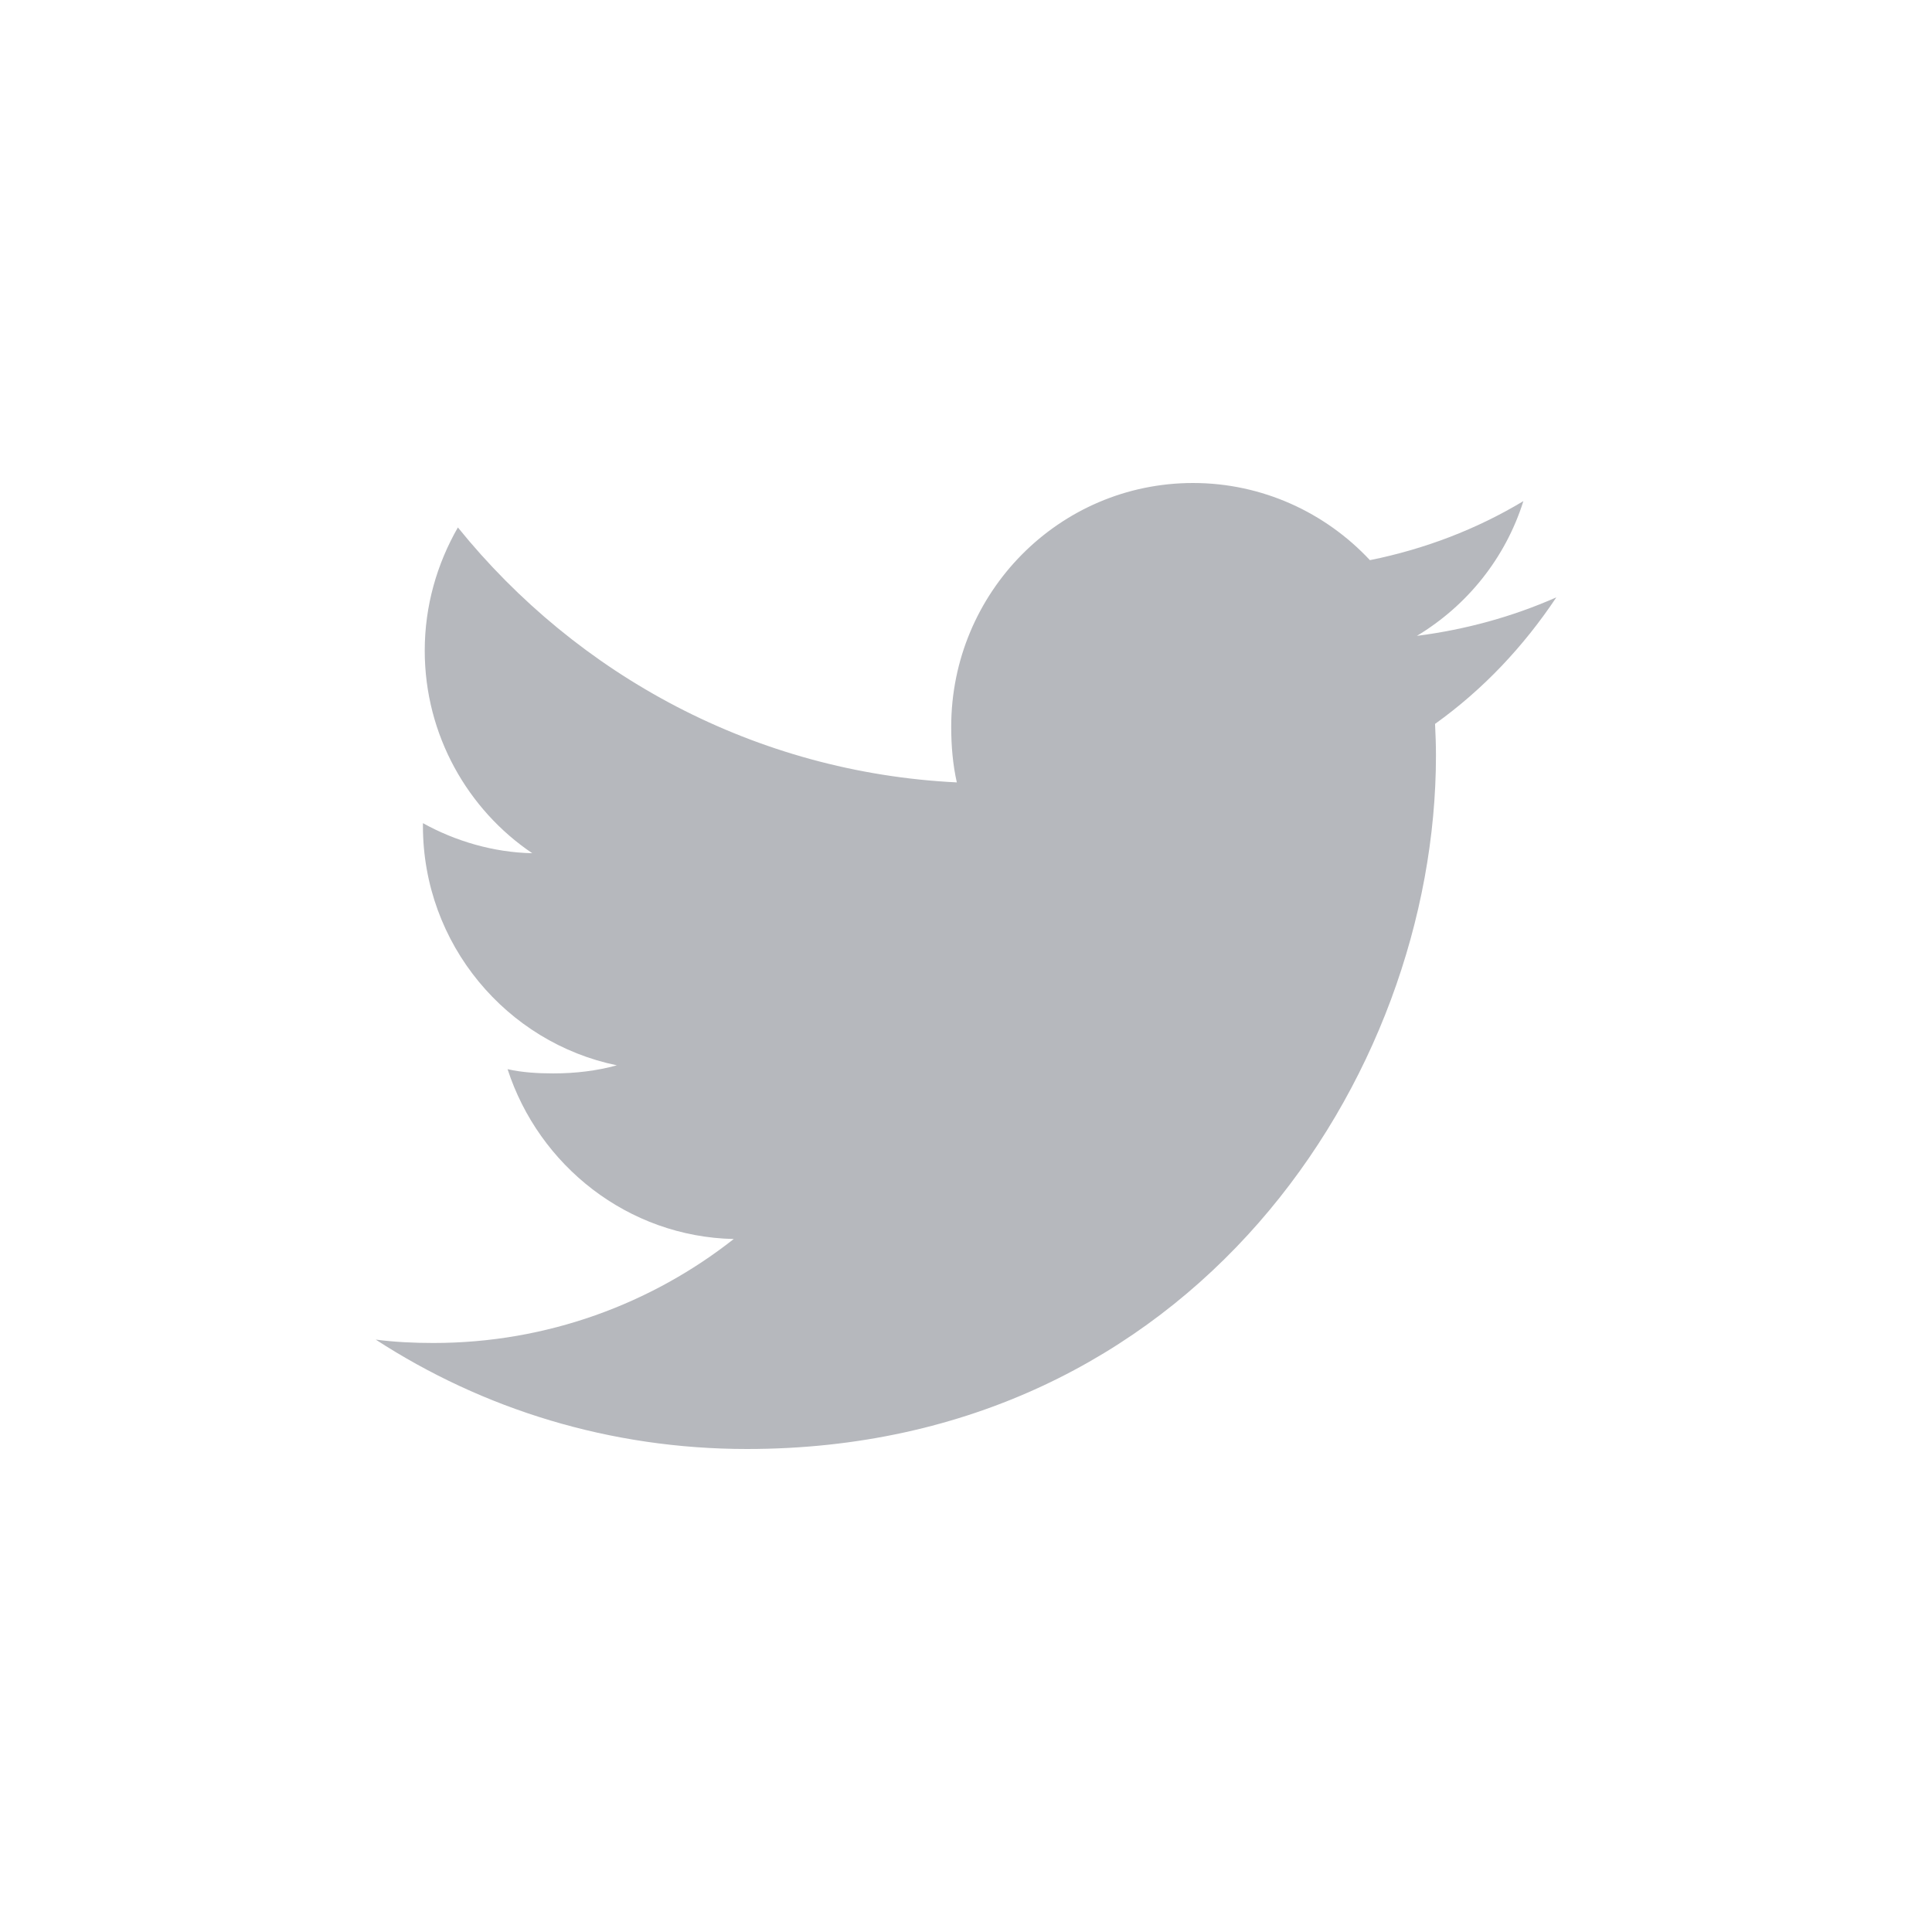 <svg width="32" height="32" viewBox="0 0 32 32" fill="none" xmlns="http://www.w3.org/2000/svg">
<path d="M25.778 9.894C25.051 10.215 24.276 10.428 23.468 10.532C24.299 10.032 24.934 9.247 25.232 8.3C24.457 8.766 23.601 9.094 22.69 9.278C21.954 8.489 20.905 8 19.761 8C17.542 8 15.755 9.814 15.755 12.038C15.755 12.358 15.782 12.666 15.848 12.959C12.515 12.795 9.565 11.187 7.584 8.736C7.238 9.34 7.035 10.032 7.035 10.777C7.035 12.175 7.75 13.414 8.816 14.132C8.172 14.119 7.54 13.931 7.005 13.634C7.005 13.647 7.005 13.663 7.005 13.679C7.005 15.641 8.395 17.27 10.217 17.645C9.891 17.735 9.535 17.779 9.166 17.779C8.909 17.779 8.65 17.764 8.407 17.709C8.926 19.308 10.4 20.484 12.153 20.522C10.789 21.596 9.057 22.244 7.182 22.244C6.853 22.244 6.538 22.229 6.223 22.188C7.999 23.341 10.103 24 12.373 24C19.75 24 23.784 17.846 23.784 12.512C23.784 12.334 23.777 12.161 23.769 11.99C24.564 11.421 25.233 10.711 25.778 9.894Z" fill="#B6B8BD"/>
</svg>
